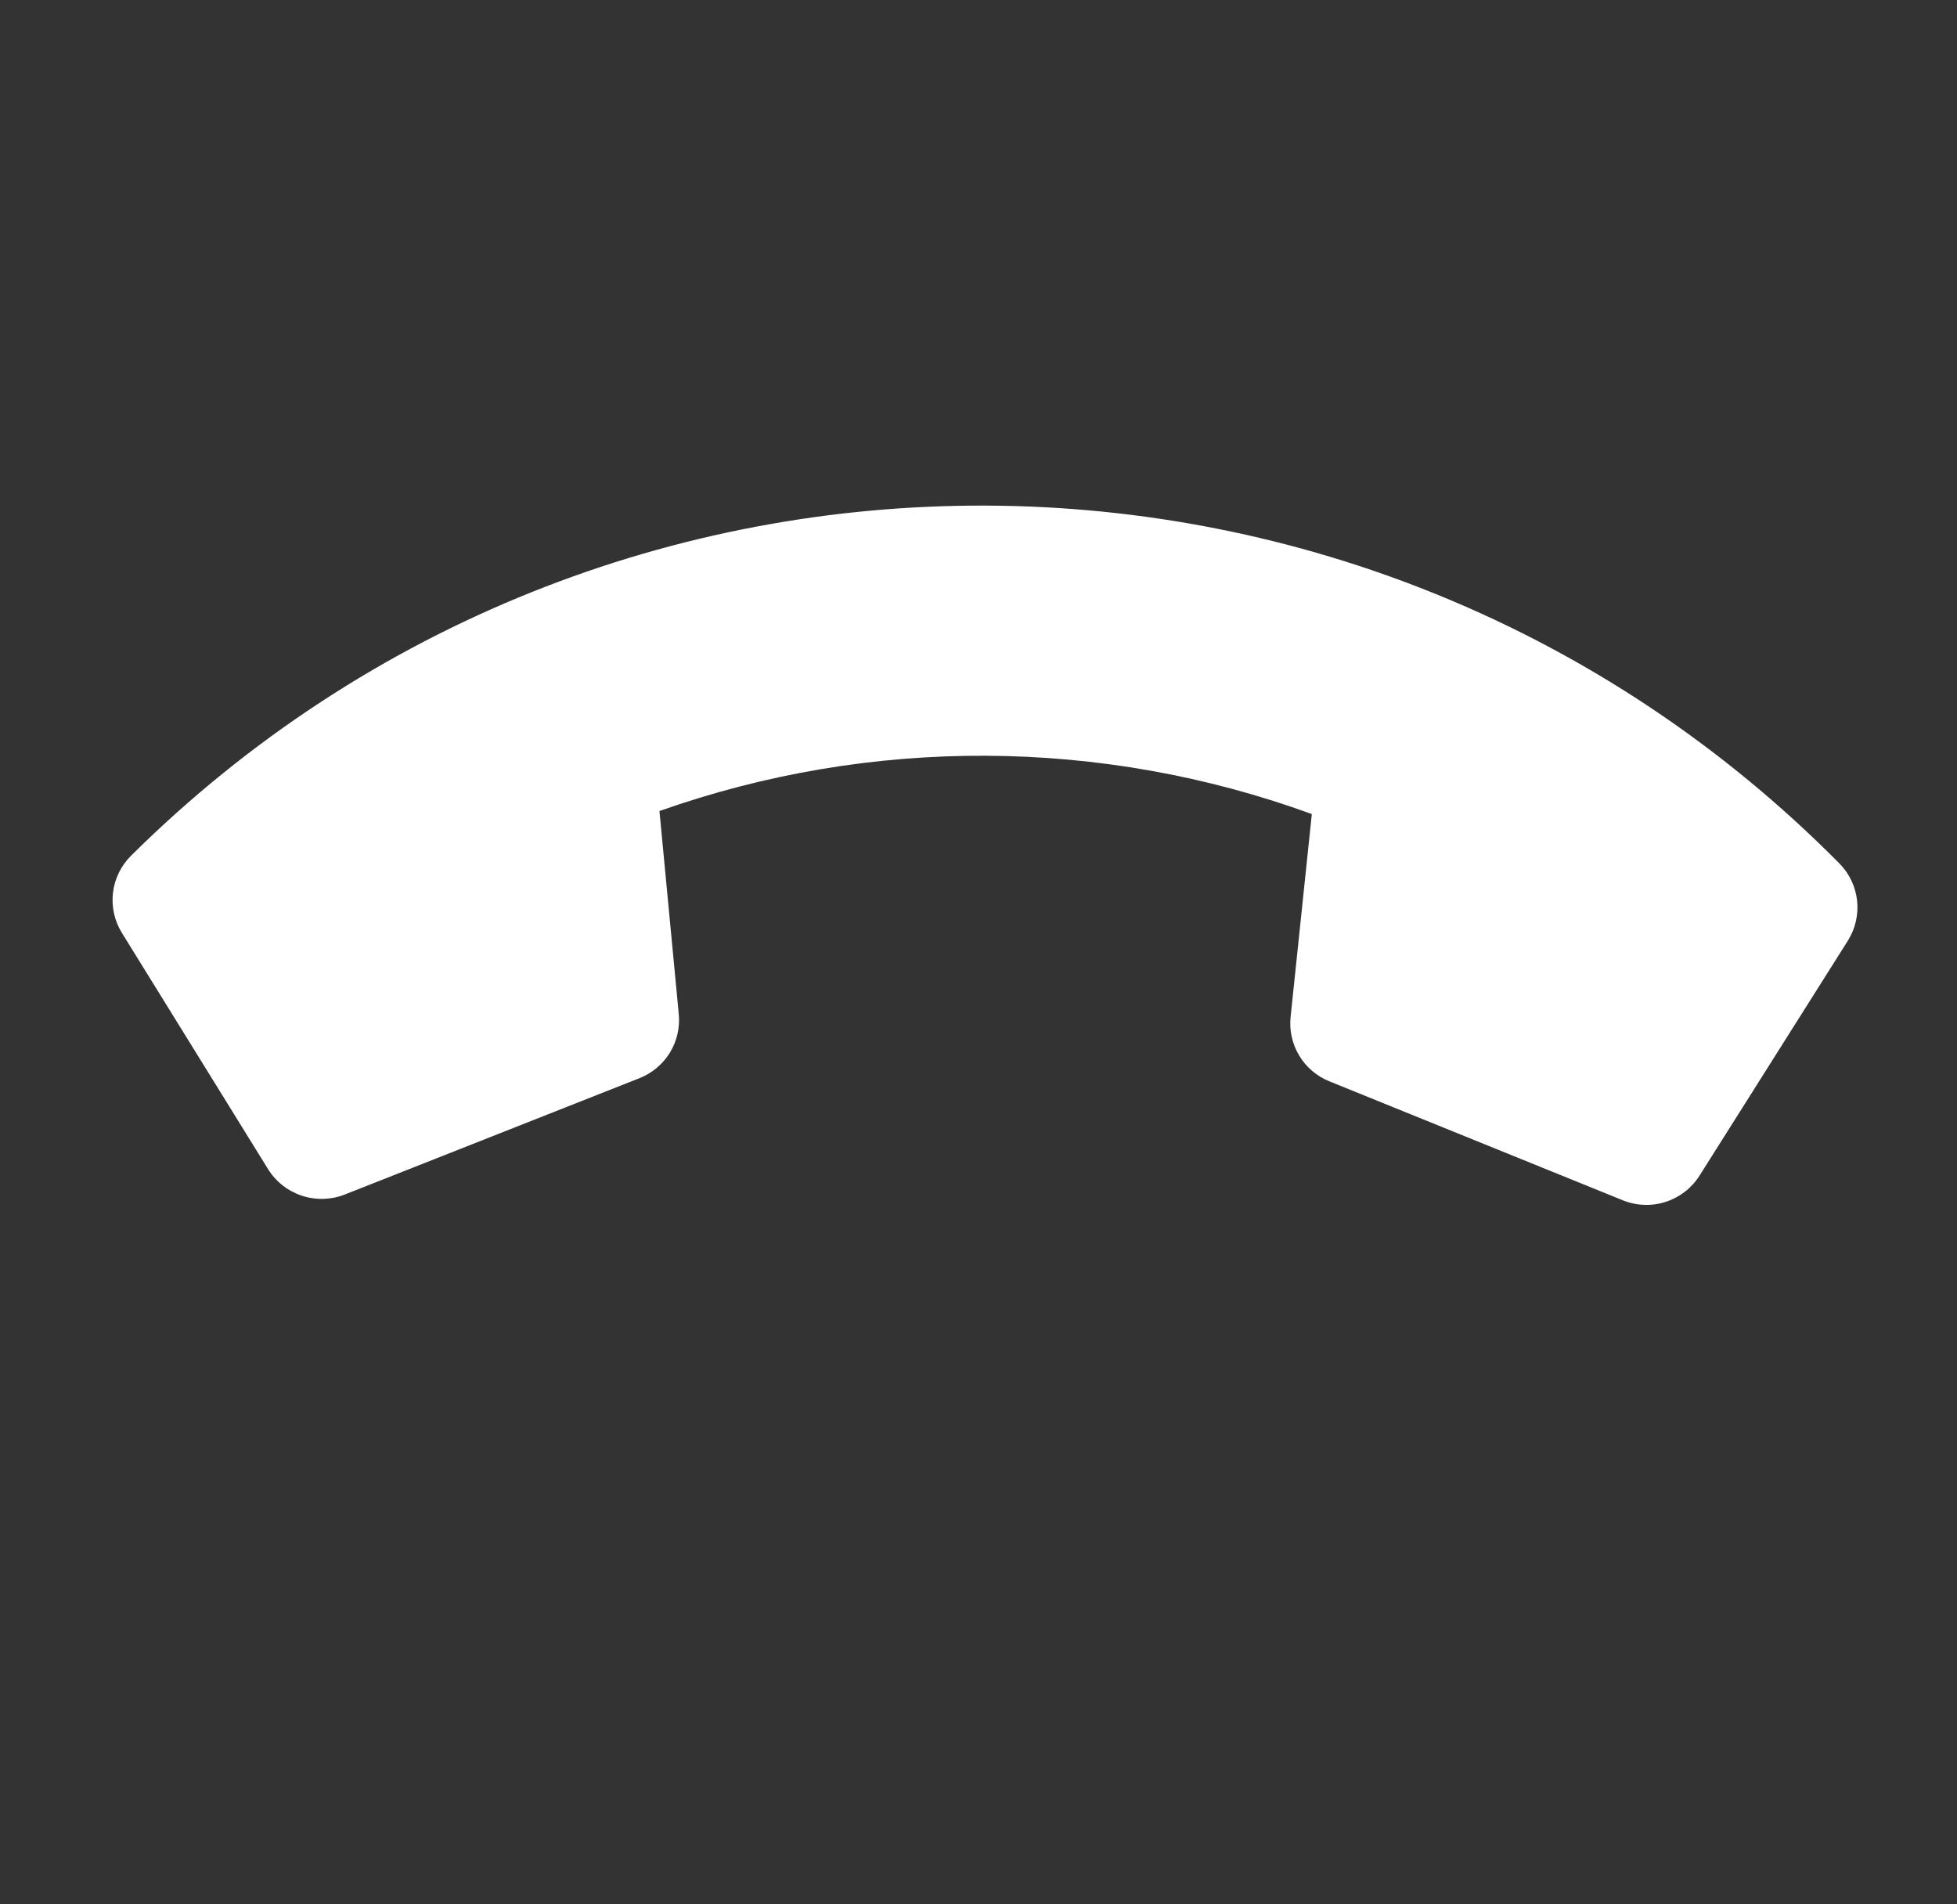 <svg width="37" height="36" viewBox="0 0 37 36" fill="none" xmlns="http://www.w3.org/2000/svg">
<rect x="0" y="0" width="37" height="36" fill="#333333" stroke="none"/>
<path d="M6.515 22.583L12.093 20.381C12.331 20.286 12.532 20.117 12.666 19.899C12.799 19.68 12.858 19.424 12.833 19.17L12.468 15.332C16.461 13.919 20.822 13.939 24.802 15.389L24.401 19.222C24.374 19.477 24.43 19.734 24.562 19.953C24.693 20.173 24.893 20.344 25.13 20.44L30.688 22.693C30.946 22.796 31.23 22.805 31.494 22.72C31.757 22.634 31.983 22.46 32.131 22.226L34.936 17.784C35.078 17.558 35.14 17.291 35.111 17.025C35.082 16.76 34.964 16.512 34.776 16.322C25.89 7.354 11.432 7.302 2.479 16.175C2.289 16.363 2.168 16.61 2.136 16.875C2.105 17.14 2.164 17.409 2.305 17.636L5.069 22.103C5.216 22.339 5.442 22.516 5.705 22.603C5.969 22.691 6.256 22.683 6.515 22.583Z" fill="white"/>
</svg>
